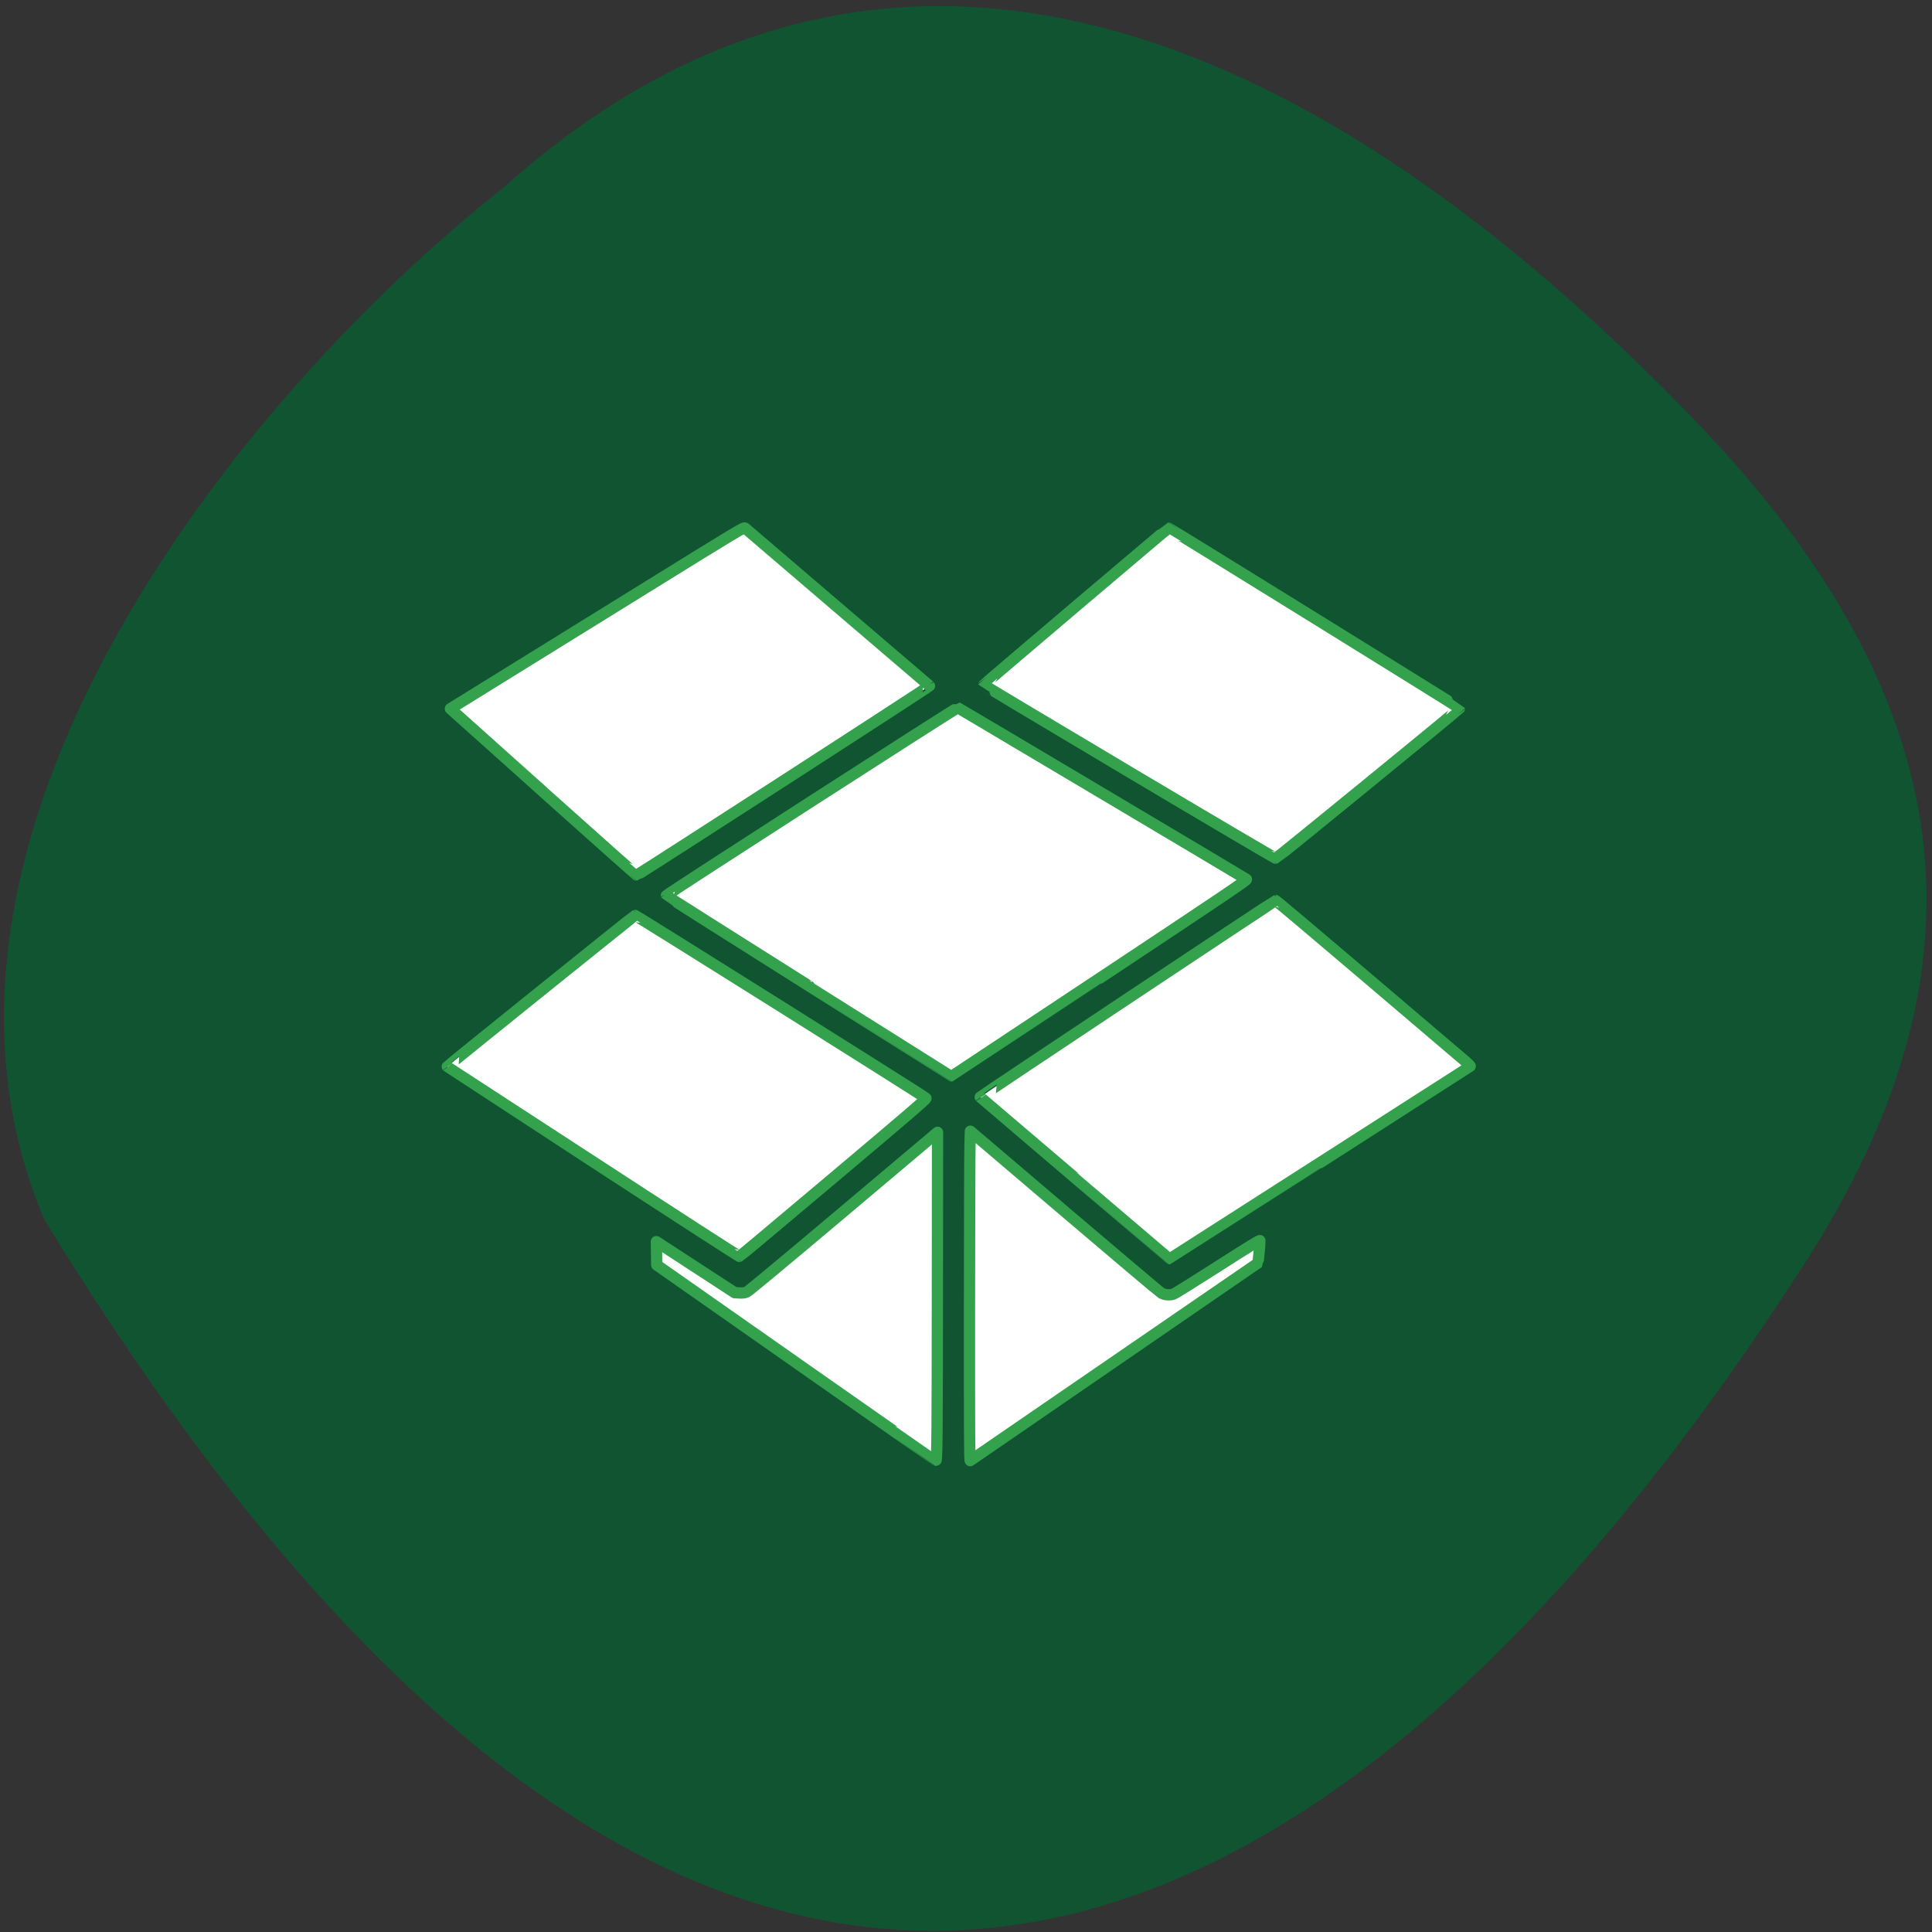<svg xmlns="http://www.w3.org/2000/svg" viewBox="0 0 256 256"><rect x="0" y="0" width="256" height="256" fill="#333333" stroke="none"/><defs><clipPath><rect fill="#fff" y="6" x="6" rx="6" height="84" width="84"/></clipPath></defs><g fill="#105432" color="#000"><path d="m 62.24 231.57 c 52.688 49.21 113.02 15.79 159.85 -31.1 38.14 -38.19 41.31 -73.61 18.712 -111.13 -59.03 -98.04 -139.35 -138.72 -233.57 5.744 -23.289 50.14 21.06 108.71 55 136.49 z" transform="matrix(1 0 0.041 -1 -5.276 256.65)"/></g><g transform="matrix(1.492 0 0 1.499 51.908 57)" fill="#fff" stroke="#34a24d" stroke-linejoin="round" stroke-linecap="round"><path d="m 37.08 49.14 c -6.971 -4.373 -12.682 -7.974 -12.691 -8 -0.025 -0.076 25.794 -16.636 25.884 -16.602 0.081 0.031 25.459 15.04 25.633 15.16 0.089 0.062 -1.613 1.205 -13.01 8.733 -7.21 4.764 -13.12 8.662 -13.13 8.662 -0.01 0 -5.721 -3.579 -12.691 -7.952 z"/><path d="M 65.5,30.21 C 58.39,26 52.574,22.538 52.576,22.516 52.58,22.468 68.931,8.657 68.986,8.655 c 0.073,-0.003 25.846,15.878 25.846,15.926 0,0.066 -16.202,13.238 -16.314,13.263 -0.05,0.011 -5.907,-3.424 -13.02,-7.634 z"/><path d="M 13.457,31.972 5.208,24.622 8.95,22.316 c 2.058,-1.268 7.924,-4.883 13.03,-8.03 9.158,-5.645 9.294,-5.726 9.411,-5.62 0.066,0.059 3.764,3.209 8.219,7 4.455,3.791 8.122,6.912 8.147,6.935 0.047,0.041 -25.888,16.724 -25.999,16.724 -0.032,0 -3.77,-3.308 -8.307,-7.35 z"/><path d="M 17.884,64.67 C 10.771,60.055 4.942,56.27 4.931,56.258 4.905,56.232 21.494,42.941 21.605,42.898 c 0.071,-0.027 25.627,15.943 25.839,16.15 0.065,0.062 -1.353,1.276 -8.203,7.02 -4.555,3.819 -8.314,6.956 -8.353,6.97 -0.039,0.014 -5.891,-3.75 -13,-8.365 z"/><path d="m 35.916,82.43 -12.384,-8.639 -0.016,-1.03 -0.016,-1.03 2.522,1.637 c 1.387,0.9 2.953,1.915 3.48,2.256 l 0.958,0.619 0.418,0.021 c 0.327,0.016 0.474,-0.004 0.673,-0.095 0.149,-0.068 3.613,-2.934 8.326,-6.889 4.439,-3.725 8.189,-6.872 8.333,-6.993 l 0.262,-0.22 -0.012,13.615 c -0.011,12.748 -0.033,15.396 -0.126,15.39 -0.021,-0.001 -5.61,-3.89 -12.421,-8.642 z"/><path d="m 51.31,77.74 c 0.004,-7.366 0.024,-13.928 0.044,-14.582 l 0.036,-1.19 8.383,7.105 c 4.611,3.908 8.475,7.153 8.588,7.212 0.305,0.159 0.779,0.192 1.087,0.074 0.141,-0.054 1.918,-1.157 3.949,-2.452 2.714,-1.731 3.698,-2.33 3.713,-2.262 0.017,0.077 -0.16,1.952 -0.187,1.978 C 76.906,73.64 51.447,91.045 51.375,91.088 51.317,91.124 51.304,88.441 51.31,77.741 z"/><path d="m 60.699 66.11 c -4.623 -3.919 -8.42 -7.14 -8.437 -7.158 -0.03 -0.03 26.1 -17.329 26.24 -17.367 0.035 -0.01 3.714 3.076 8.177 6.859 4.462 3.782 8.346 7.07 8.63 7.311 0.284 0.239 0.497 0.453 0.473 0.476 -0.043 0.042 -26.651 17.01 -26.667 17.01 -0.004 -0.001 -3.791 -3.209 -8.413 -7.128 z"/></g></svg>